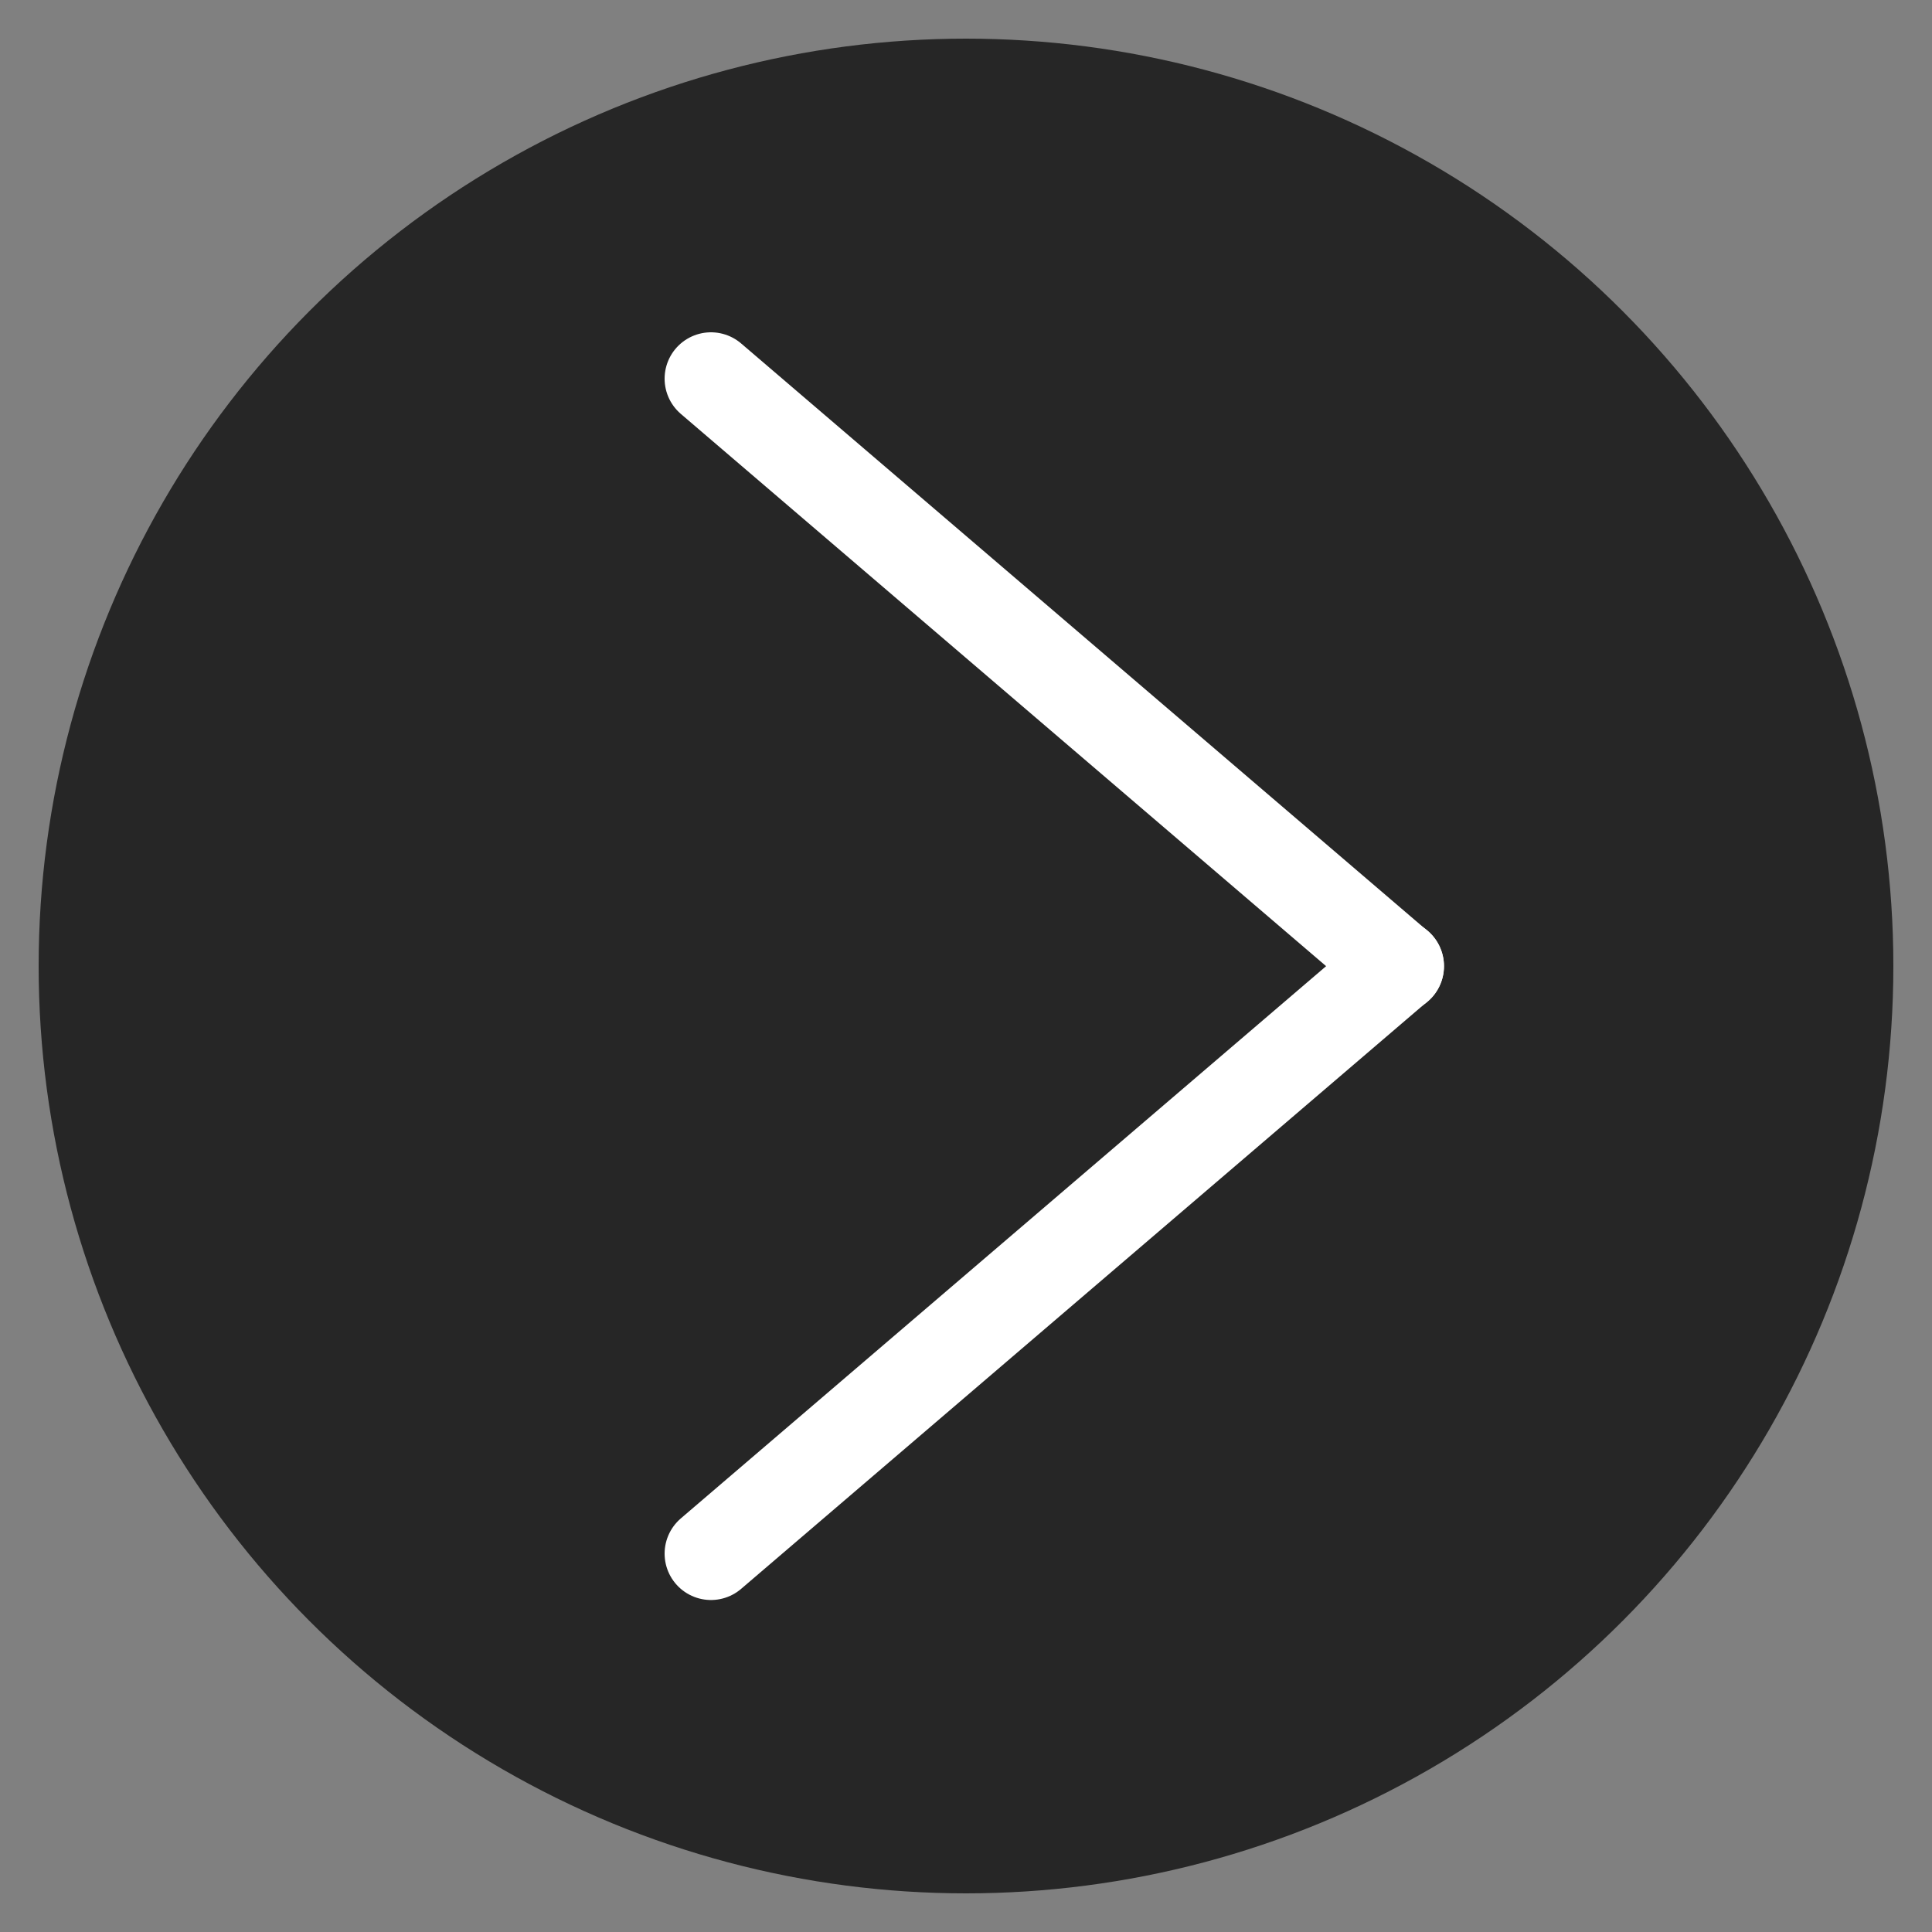 <svg id="Layer_1" data-name="Layer 1" xmlns="http://www.w3.org/2000/svg" viewBox="0 0 250 250"><rect x="0" y="0" width="250" height="250" fill="#808080" stroke="none"/><defs><style>.cls-1{opacity:0.7;}.cls-2{fill:none;stroke:#fff;stroke-linecap:round;stroke-linejoin:round;stroke-width:12px;}</style></defs><circle class="cls-1" cx="125" cy="125" r="120"/><line class="cls-2" x1="92" y1="49" x2="180.85" y2="125.04"/><line class="cls-2" x1="180.85" y1="125" x2="92" y2="201.04"/></svg>